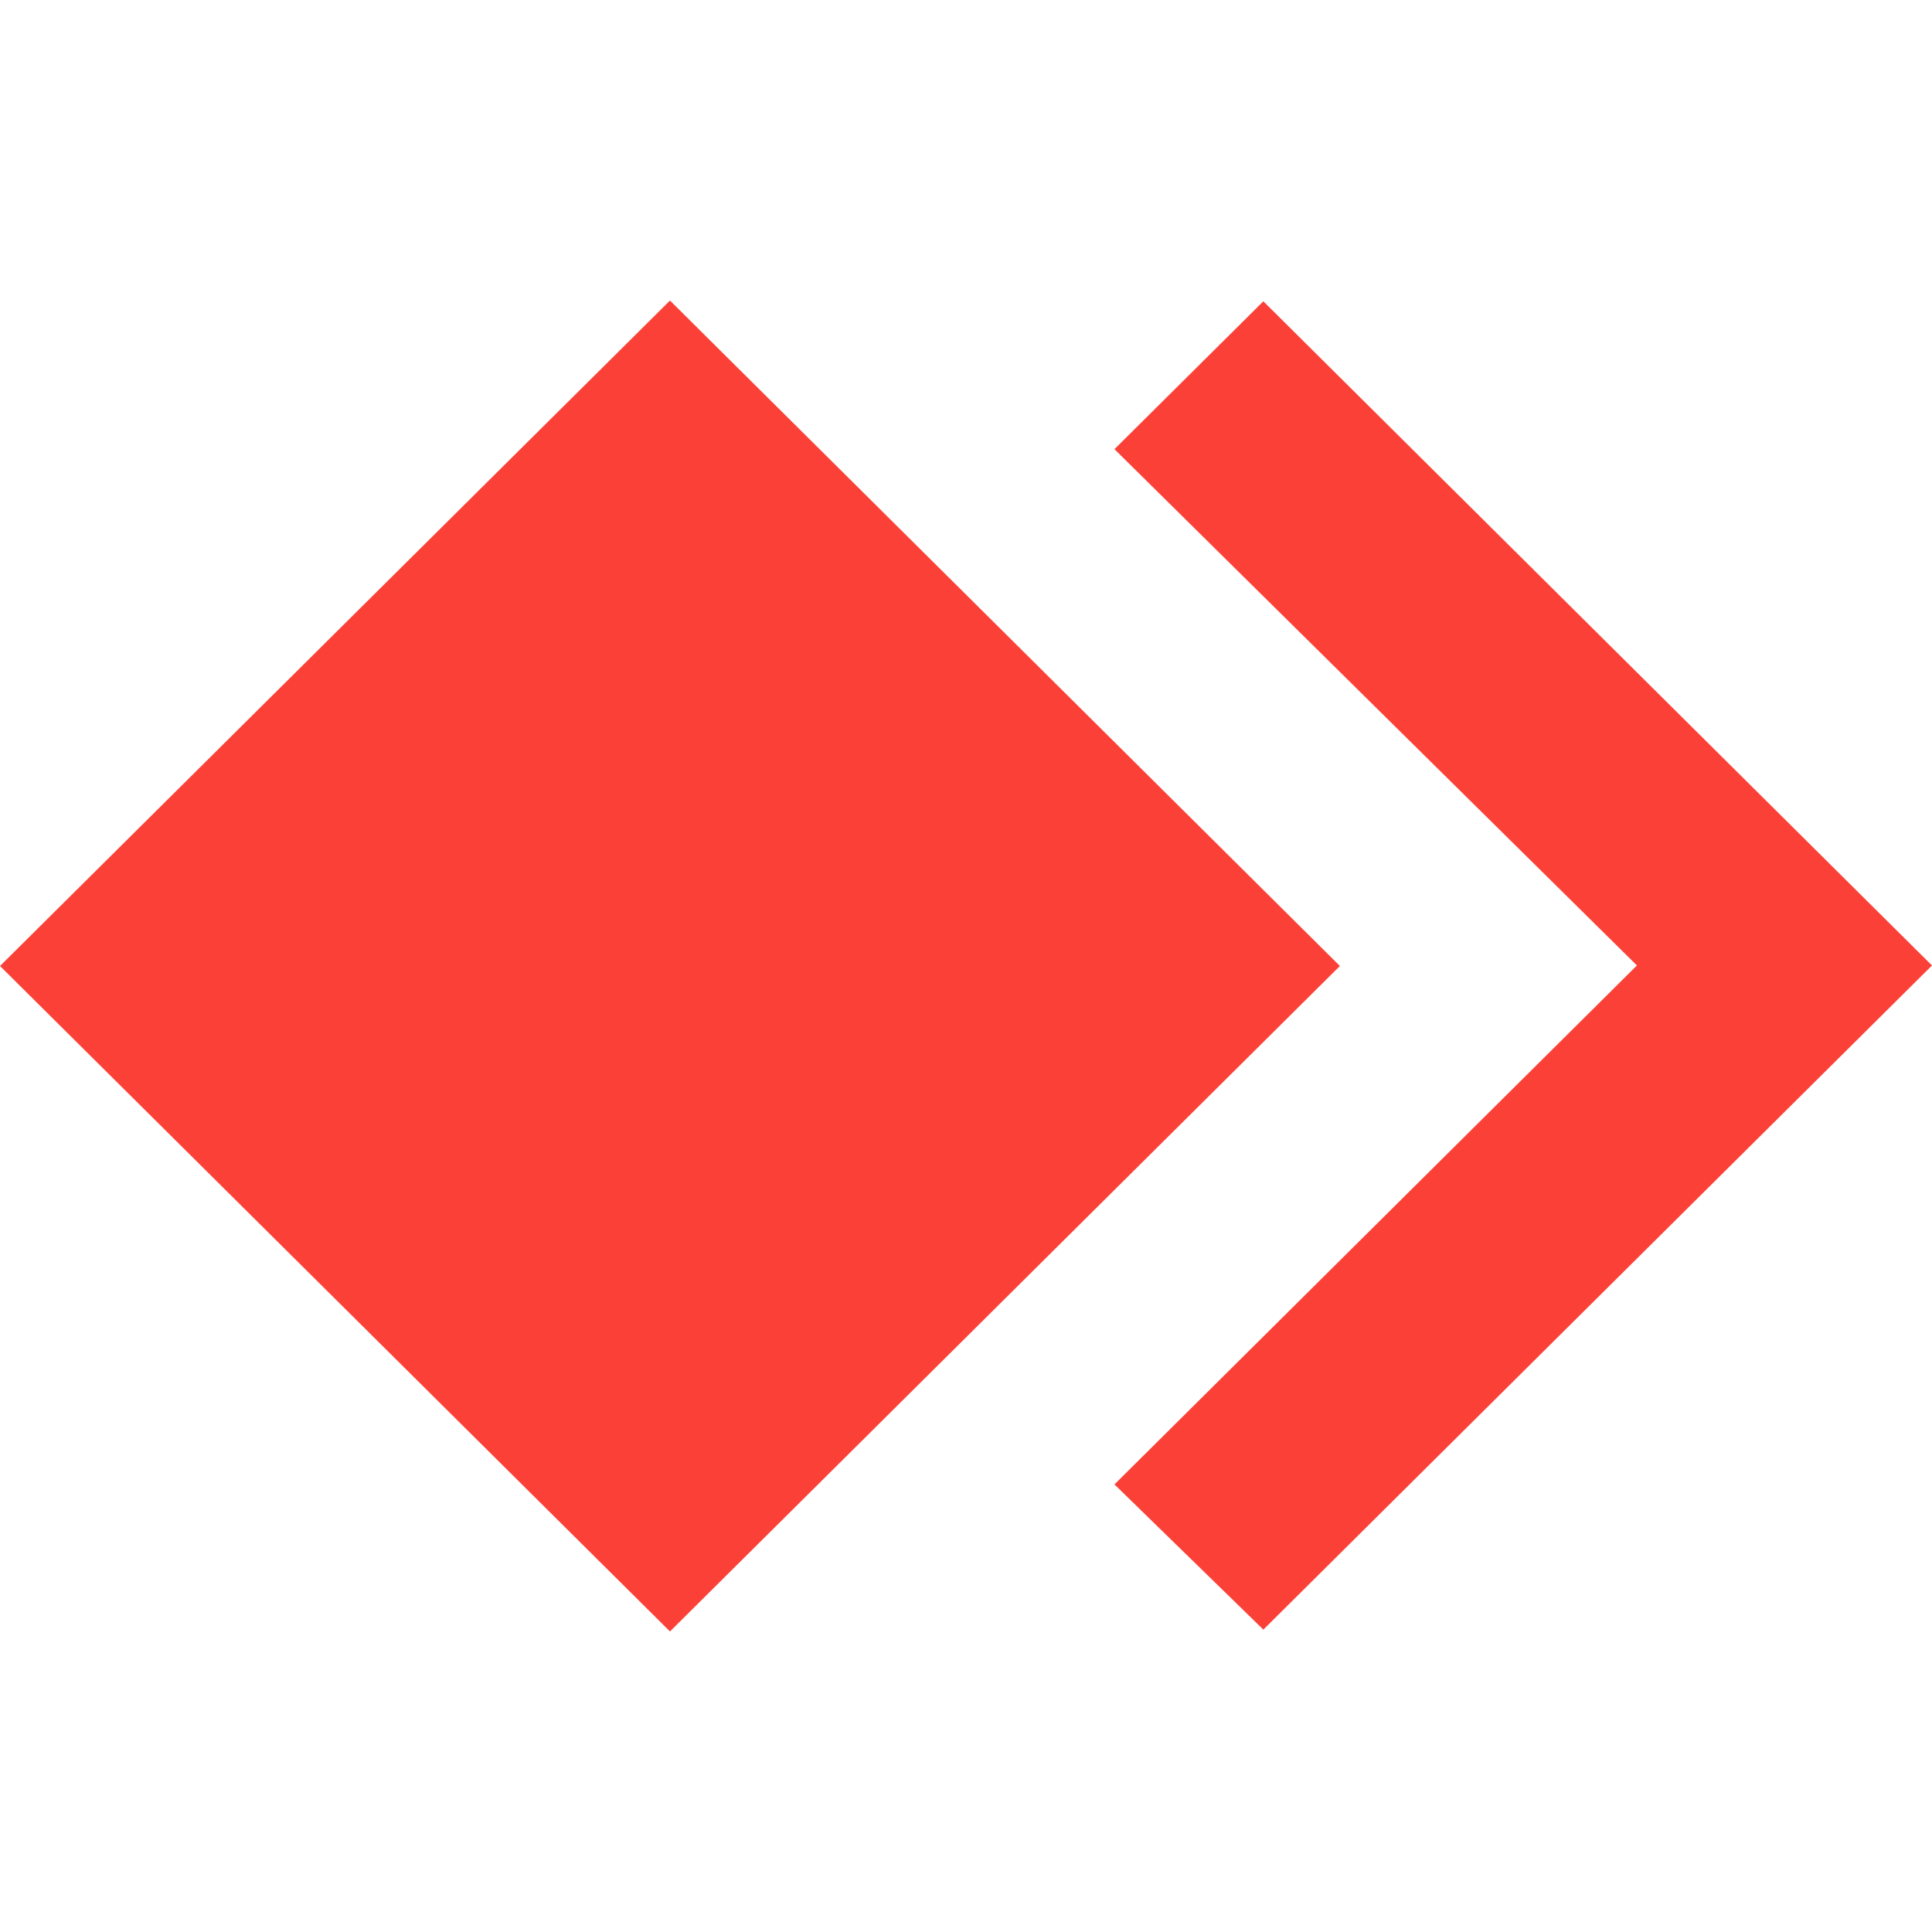 <svg viewBox="0 0 90 90" xmlns="http://www.w3.org/2000/svg"><path d="m31.21 14 31.208 31L31.21 76 0 45l31.21-31Zm27.642.036L90 44.976 58.852 75.914l-6.936-6.764 24.338-24.176-24.338-24.05 6.936-6.889Z" fill="#FB4137"/></svg>